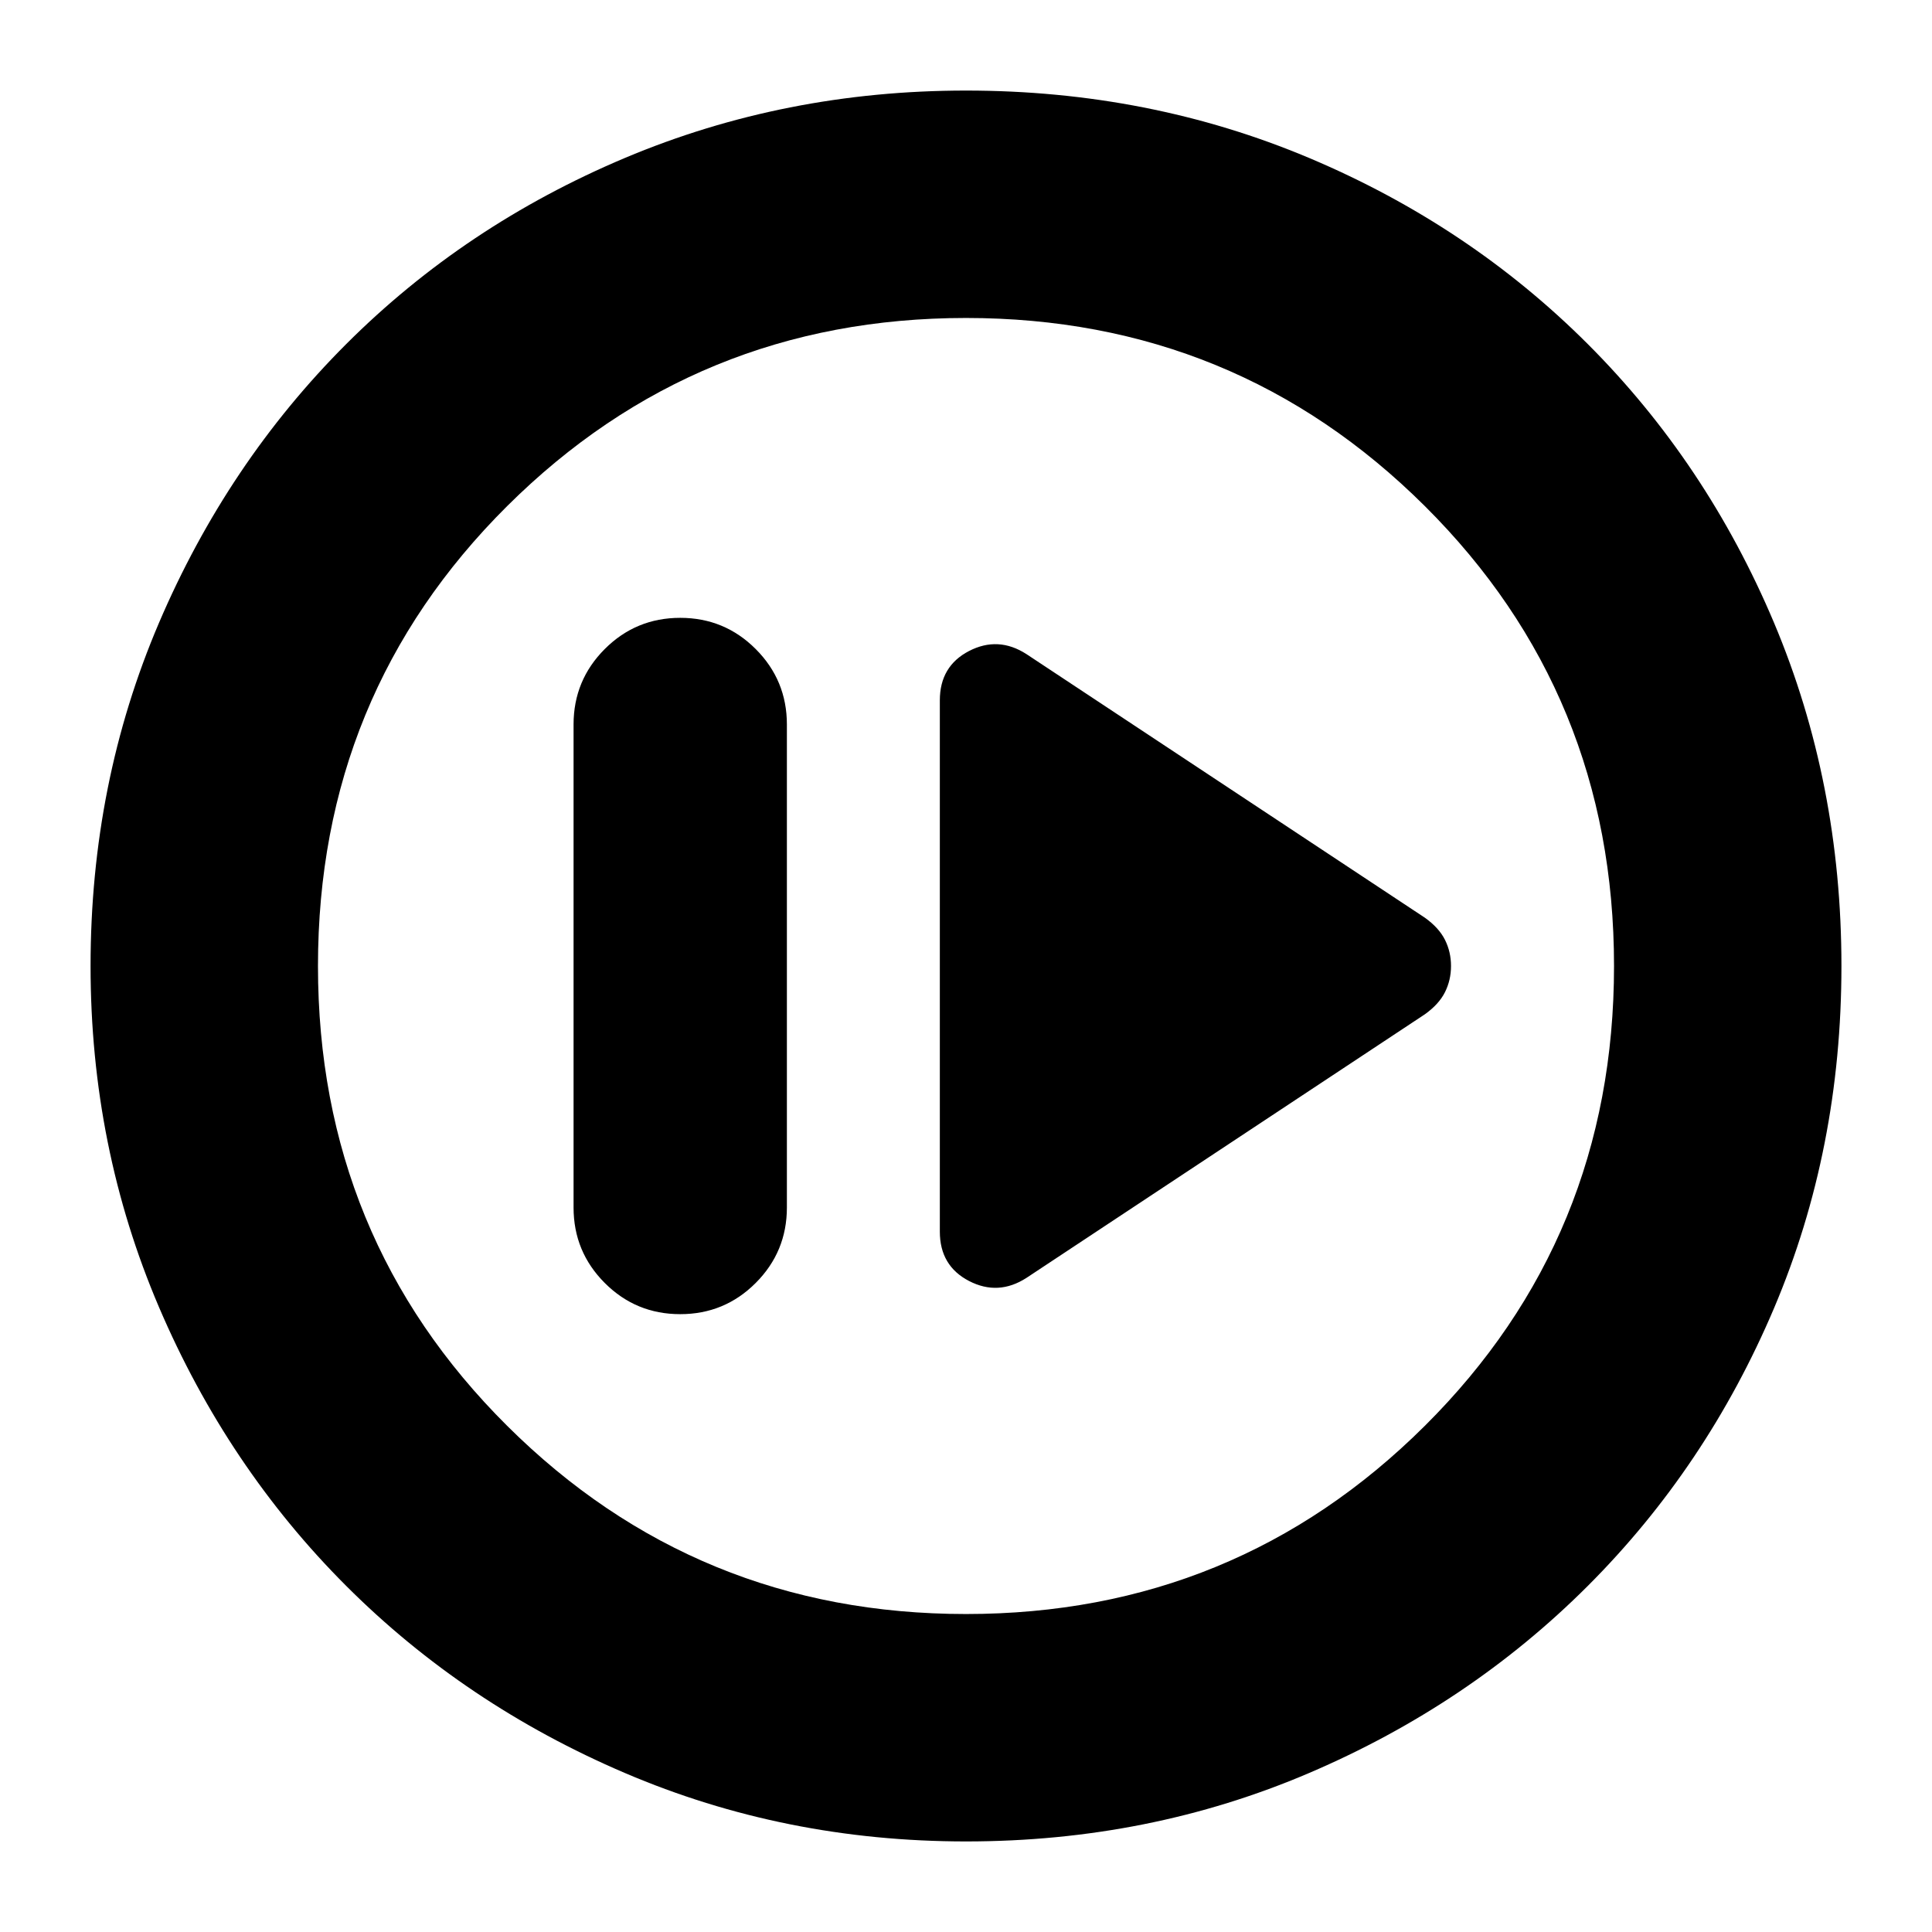 <svg xmlns="http://www.w3.org/2000/svg" height="24" width="24"><path d="M12.75 15.875 17.7 12.6Q17.875 12.475 17.95 12.325Q18.025 12.175 18.025 12Q18.025 11.825 17.95 11.675Q17.875 11.525 17.7 11.4L12.75 8.125Q12.4 7.9 12.038 8.087Q11.675 8.275 11.675 8.7V15.3Q11.675 15.725 12.038 15.913Q12.4 16.1 12.75 15.875ZM8.45 16.325Q9 16.325 9.387 15.938Q9.775 15.55 9.775 15V9Q9.775 8.45 9.387 8.062Q9 7.675 8.45 7.675Q7.9 7.675 7.513 8.062Q7.125 8.45 7.125 9V15Q7.125 15.55 7.513 15.938Q7.9 16.325 8.45 16.325ZM12 22.875Q9.75 22.875 7.763 22.025Q5.775 21.175 4.3 19.7Q2.825 18.225 1.975 16.238Q1.125 14.25 1.125 12Q1.125 9.725 1.975 7.737Q2.825 5.75 4.3 4.275Q5.775 2.8 7.763 1.962Q9.75 1.125 12 1.125Q14.275 1.125 16.262 1.962Q18.25 2.8 19.725 4.275Q21.2 5.75 22.038 7.737Q22.875 9.725 22.875 12Q22.875 14.275 22.038 16.25Q21.2 18.225 19.725 19.7Q18.25 21.175 16.262 22.025Q14.275 22.875 12 22.875ZM12 20.05Q15.35 20.05 17.7 17.712Q20.05 15.375 20.05 12Q20.05 8.625 17.7 6.287Q15.35 3.95 12 3.95Q8.65 3.95 6.3 6.287Q3.95 8.625 3.95 12Q3.95 15.375 6.3 17.712Q8.65 20.05 12 20.05ZM12 12Q12 12 12 12Q12 12 12 12Q12 12 12 12Q12 12 12 12Q12 12 12 12Q12 12 12 12Q12 12 12 12Q12 12 12 12Z"/></svg>
